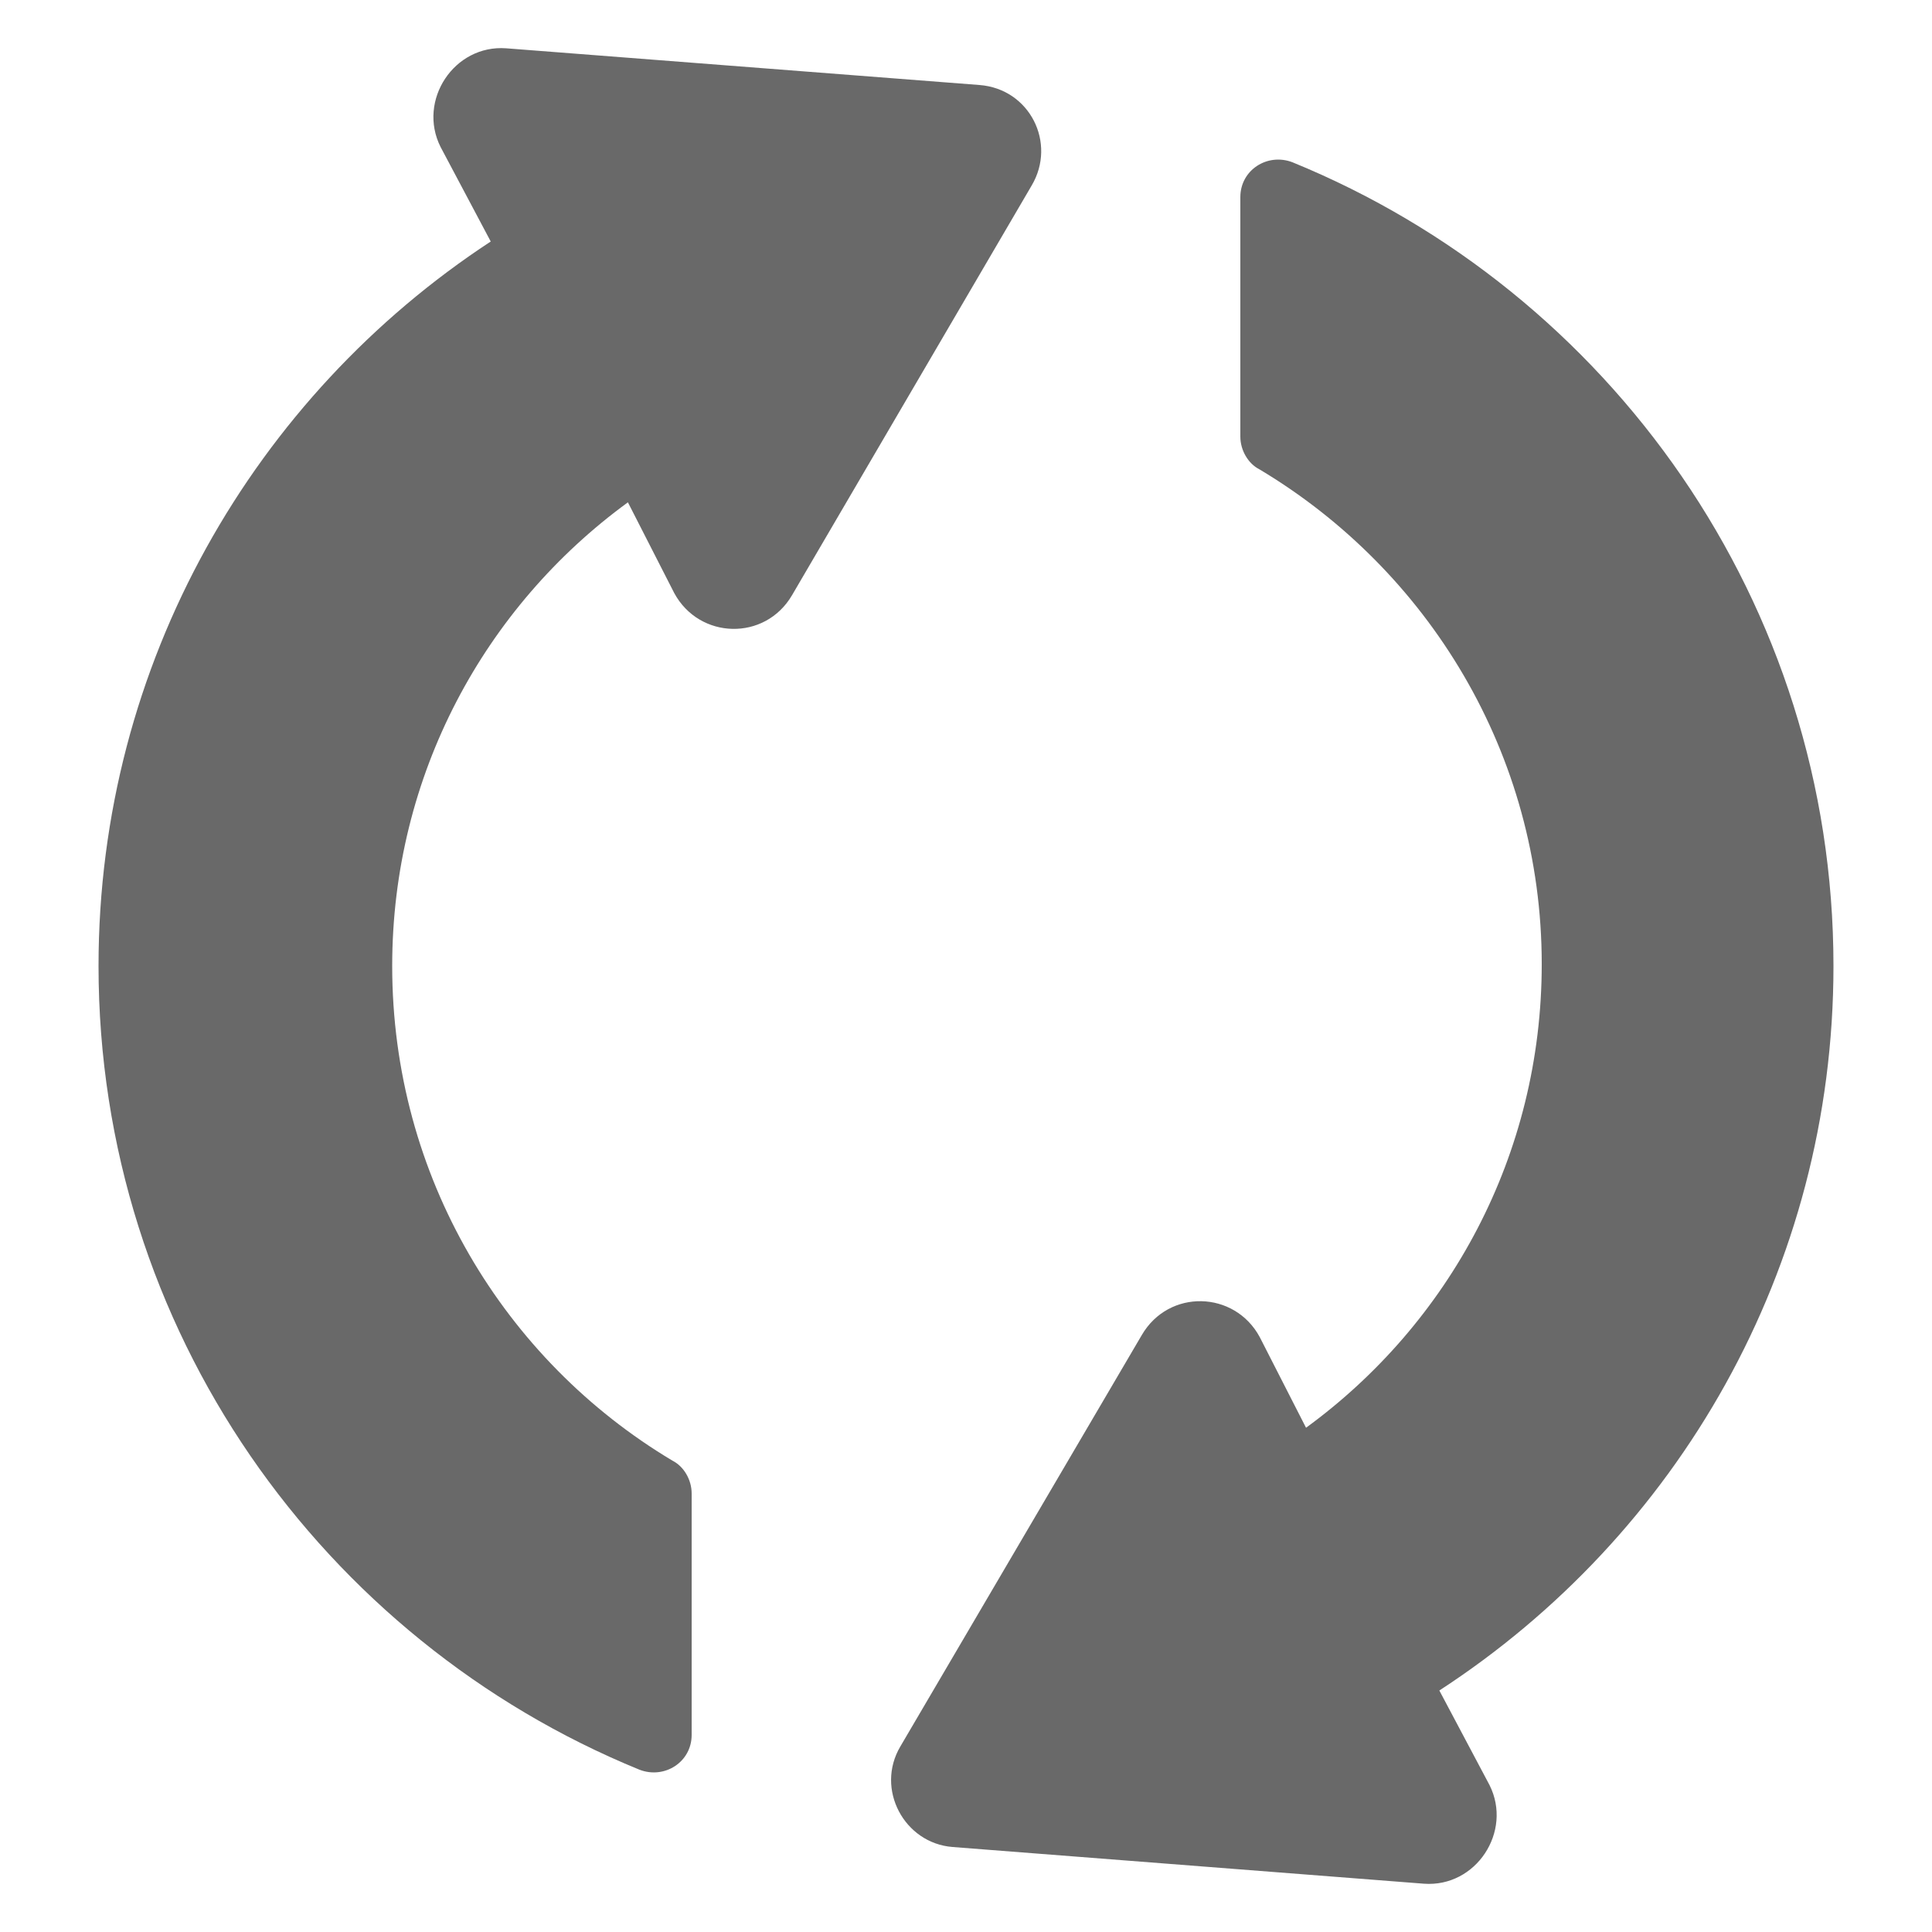 <svg height='100px' width='100px'  fill="#696969" xmlns:x="http://ns.adobe.com/Extensibility/1.0/" xmlns:i="http://ns.adobe.com/AdobeIllustrator/10.0/" xmlns:graph="http://ns.adobe.com/Graphs/1.0/" xmlns="http://www.w3.org/2000/svg" xmlns:xlink="http://www.w3.org/1999/xlink" version="1.1" x="0px" y="0px" viewBox="0 0 100 100" style="enable-background:new 0 0 100 100;" xml:space="preserve"><g><g i:extraneous="self"><g><path d="M50.7,4.4L26.2,2.5c-2.7-0.2-4.6,2.7-3.4,5.1l2.6,4.9C13.2,20.5,5.1,34.3,5.1,50c0,18.8,11.6,34.9,28,41.6     c1.3,0.5,2.7-0.4,2.7-1.8V77.3c0-0.7-0.4-1.4-1-1.7C26.1,70.4,20.3,60.9,20.3,50c0-9.9,4.8-18.6,12.2-24l2.4,4.7     c1.3,2.4,4.7,2.5,6.1,0.1L53.4,9.6C54.7,7.4,53.3,4.6,50.7,4.4z"></path><path d="M94.9,50c0-18.8-11.6-34.9-28-41.6c-1.3-0.5-2.7,0.4-2.7,1.8v12.4c0,0.7,0.4,1.4,1,1.7c8.7,5.2,14.6,14.7,14.6,25.6     c0,9.9-4.8,18.6-12.2,24l-2.4-4.7c-1.3-2.4-4.7-2.5-6.1-0.1L46.6,90.4c-1.3,2.2,0.2,5,2.7,5.2l24.4,1.9c2.7,0.2,4.6-2.7,3.4-5.1     l-2.6-4.9C86.8,79.5,94.9,65.7,94.9,50z"></path></g></g></g></svg>